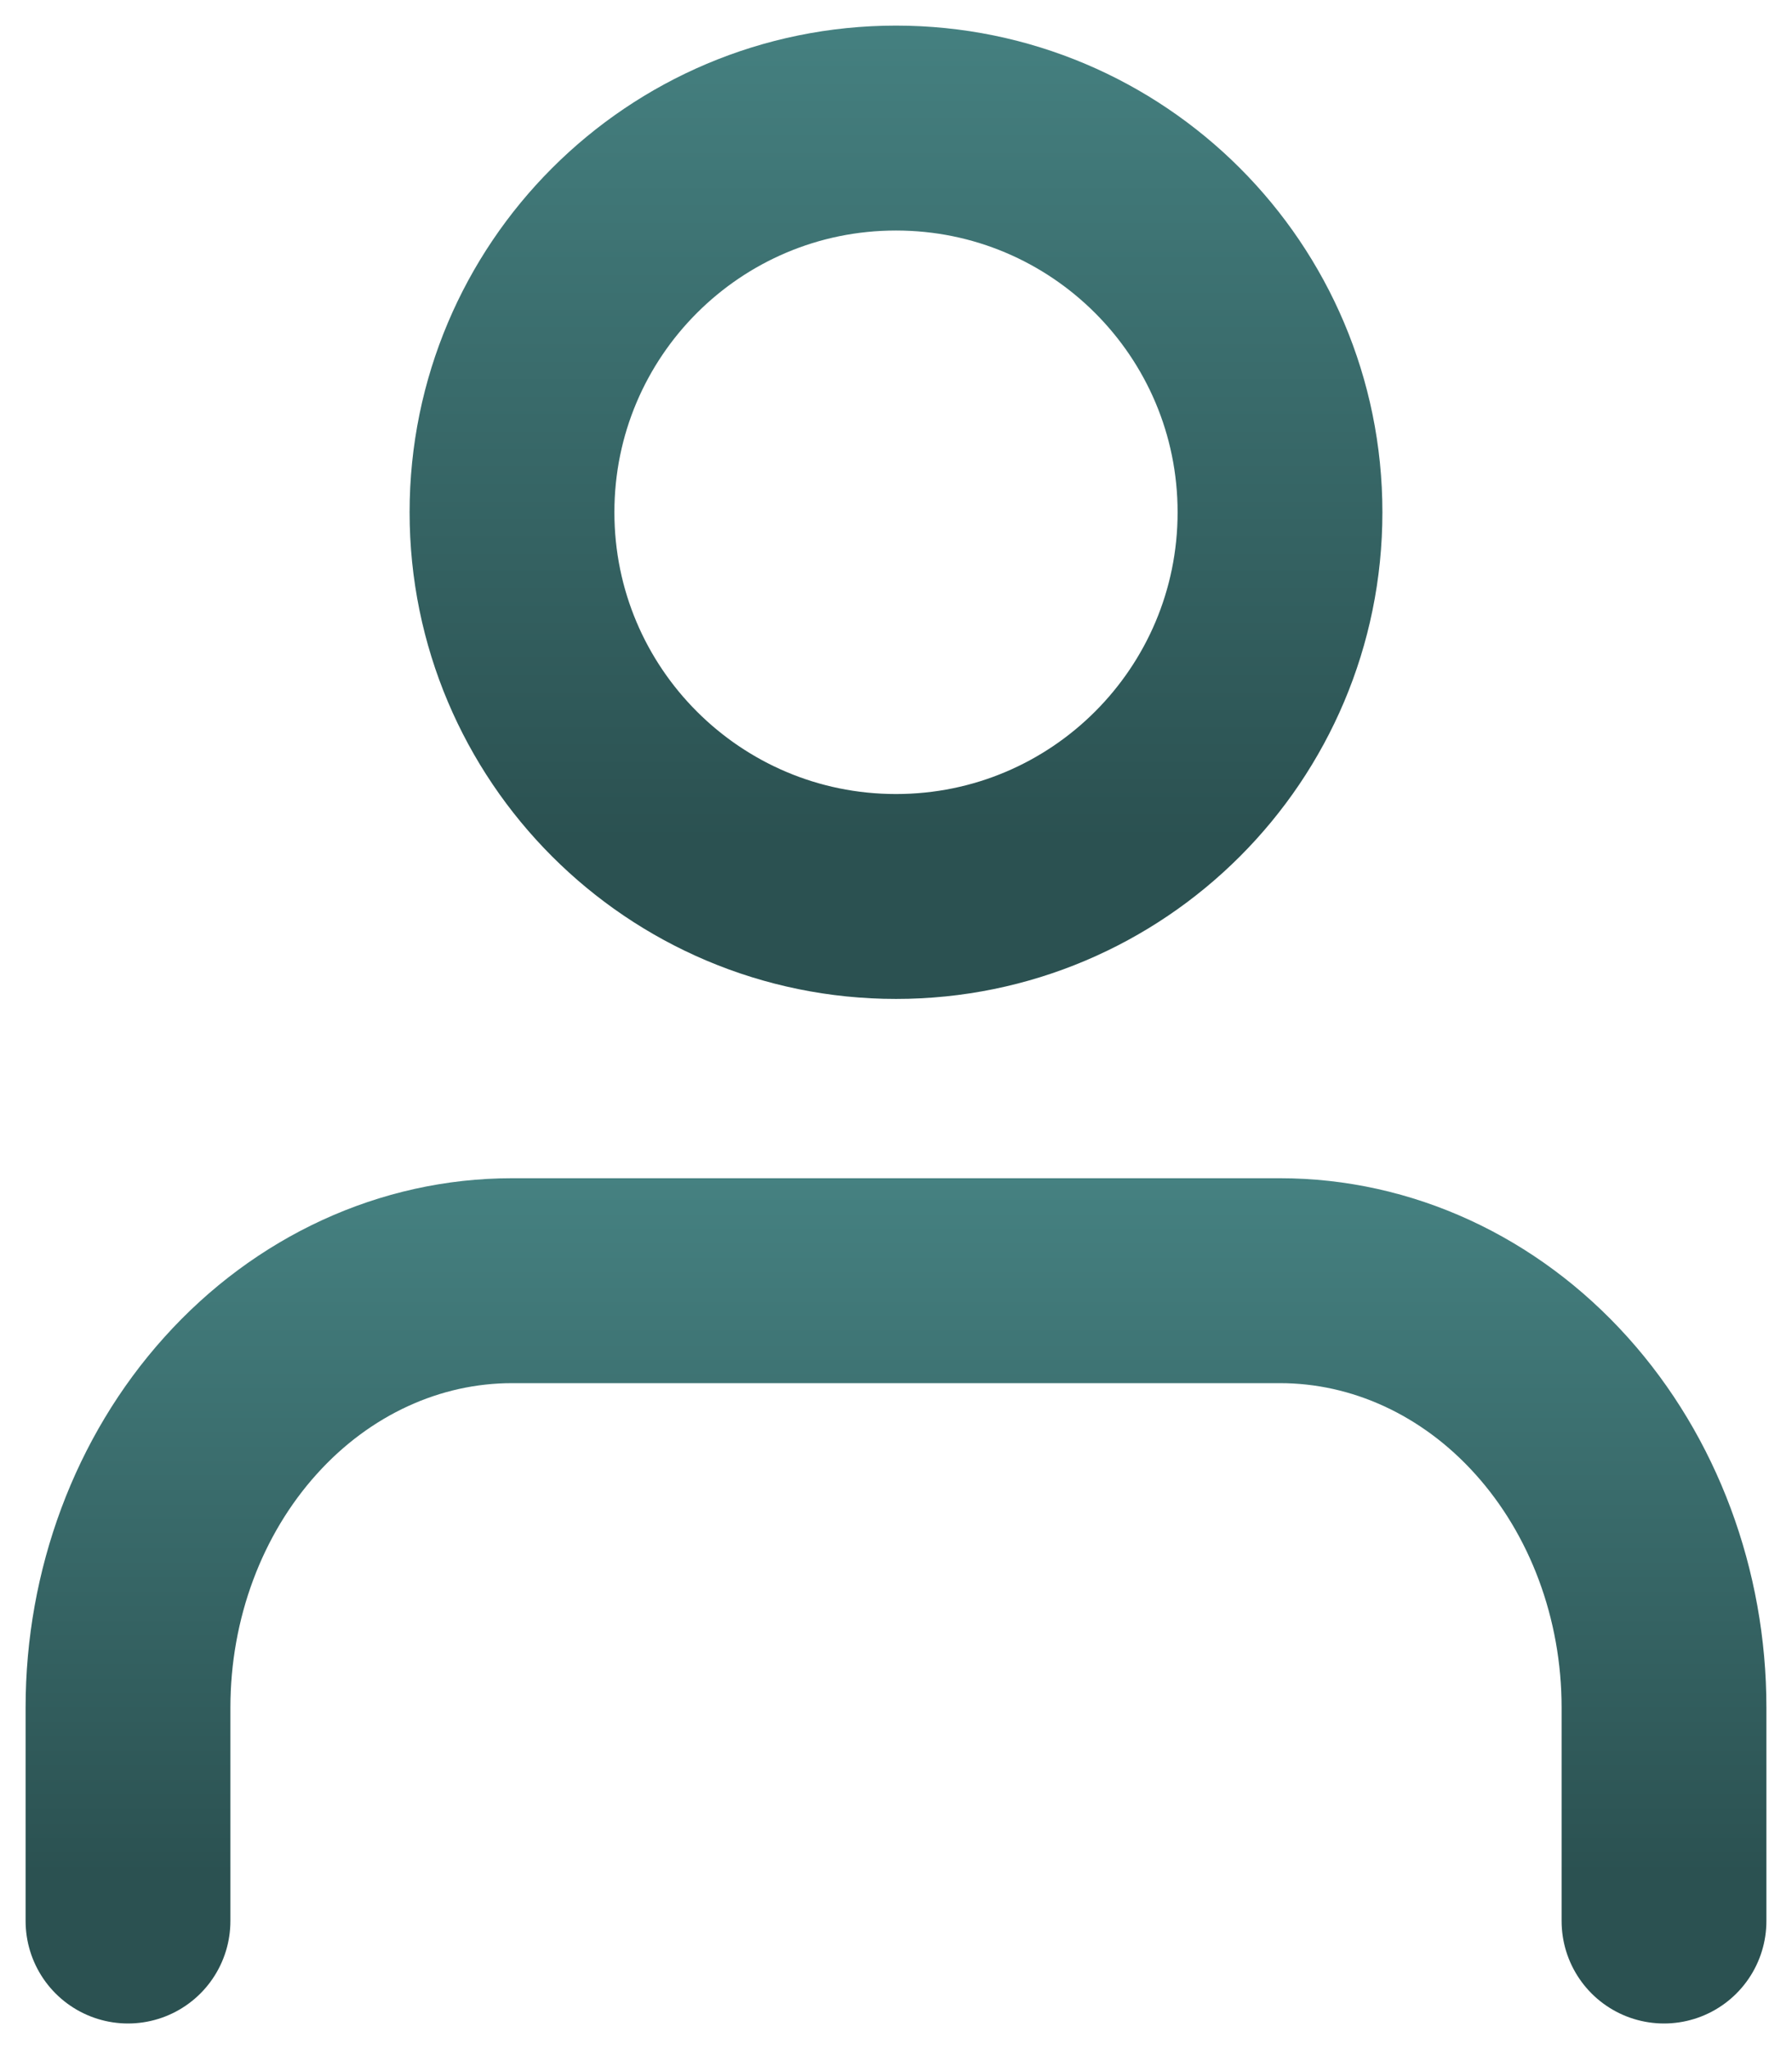 <svg width="14" height="16" viewBox="0 0 14 16" fill="none" xmlns="http://www.w3.org/2000/svg">
    <path d="M13 15V13.333C13 12.449 12.684 11.601 12.121 10.976C11.559 10.351 10.796 10 10 10H4C3.204 10 2.441 10.351 1.879 10.976C1.316 11.601 1 12.449 1 13.333V15" stroke="url(#paint0_linear_928_16863)" stroke-width="1.6" stroke-linecap="round" stroke-linejoin="round"/>
    <path d="M7 7C8.657 7 10 5.657 10 4C10 2.343 8.657 1 7 1C5.343 1 4 2.343 4 4C4 5.657 5.343 7 7 7Z" stroke="url(#paint1_linear_928_16863)" stroke-width="1.6" stroke-linecap="round" stroke-linejoin="round"/>
    <defs>
        <linearGradient id="paint0_linear_928_16863" x1="7.017" y1="8.635" x2="7.017" y2="14.635" gradientUnits="userSpaceOnUse">
            <stop stop-color="#488686"/>
            <stop offset="1" stop-color="#2B5151"/>
        </linearGradient>
        <linearGradient id="paint1_linear_928_16863" x1="7.009" y1="-0.638" x2="7.009" y2="6.562" gradientUnits="userSpaceOnUse">
            <stop stop-color="#488686"/>
            <stop offset="1" stop-color="#2B5151"/>
        </linearGradient>
    </defs>
</svg>
